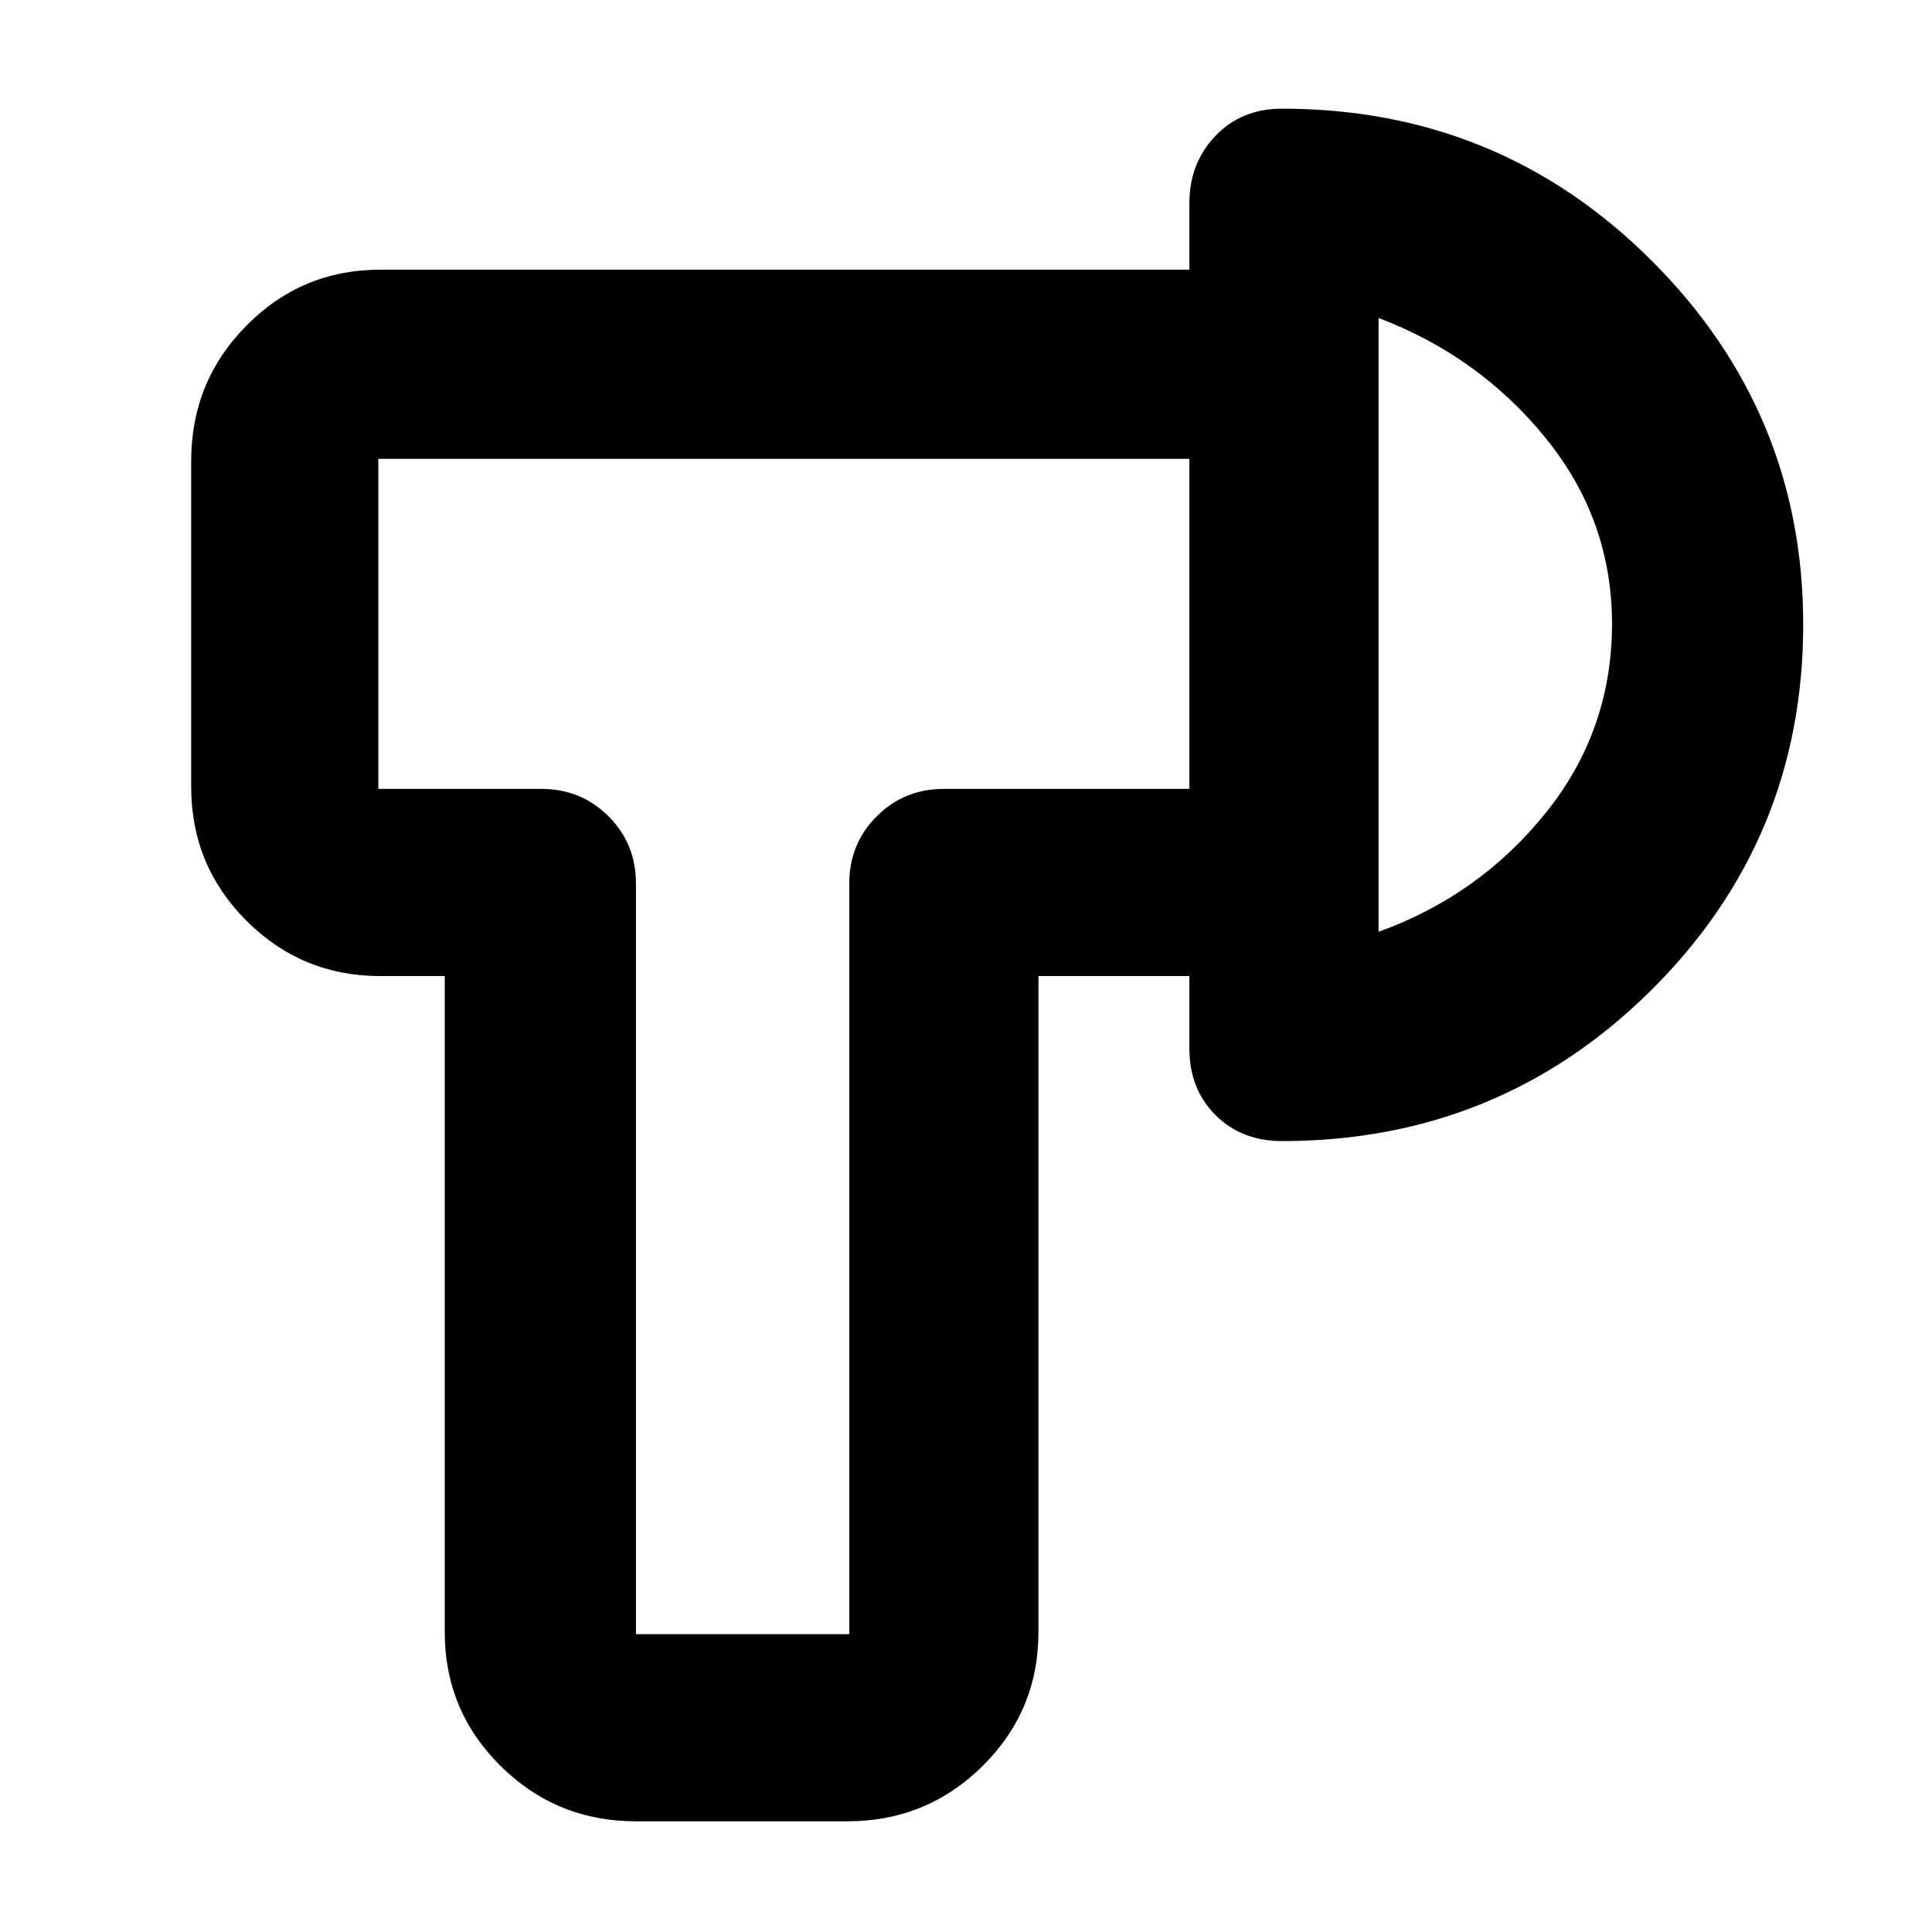 <svg xmlns="http://www.w3.org/2000/svg" height="48" viewBox="0 -960 960 960" width="48">
  <defs>
    <style type="text/css" id="current-color-scheme">.ColorScheme-Text { color:#000000; }</style>
  </defs><path class="ColorScheme-Text" fill="currentColor" d="M316-55q-39.46 0-67.23-27.47Q221-109.95 221-149v-326h-32q-39.05 0-66.53-27.48Q95-529.95 95-569v-162q0-39.46 27.47-67.23Q149.95-826 189-826h402v94H188v164h81q19.75 0 33.38 13.62Q316-540.75 316-521v373h106v-373q0-19.75 13.63-33.38Q449.25-568 469-568h122v93h-75v326q0 39.05-27.77 66.53Q460.46-55 421-55H316Zm580-594.71q0 106.79-75.54 181.75T637-393q-20.1 0-33.05-12.95Q591-418.9 591-439v-420q0-19.97 12.95-33.49Q616.9-906 637-906q107.92 0 183.46 75.29 75.54 75.3 75.54 181Zm-95-.29q0-51.73-33-92.37Q735-783 685-802v305q50-18 83-59t33-94Zm-432 0Zm316 0Z"/></svg>